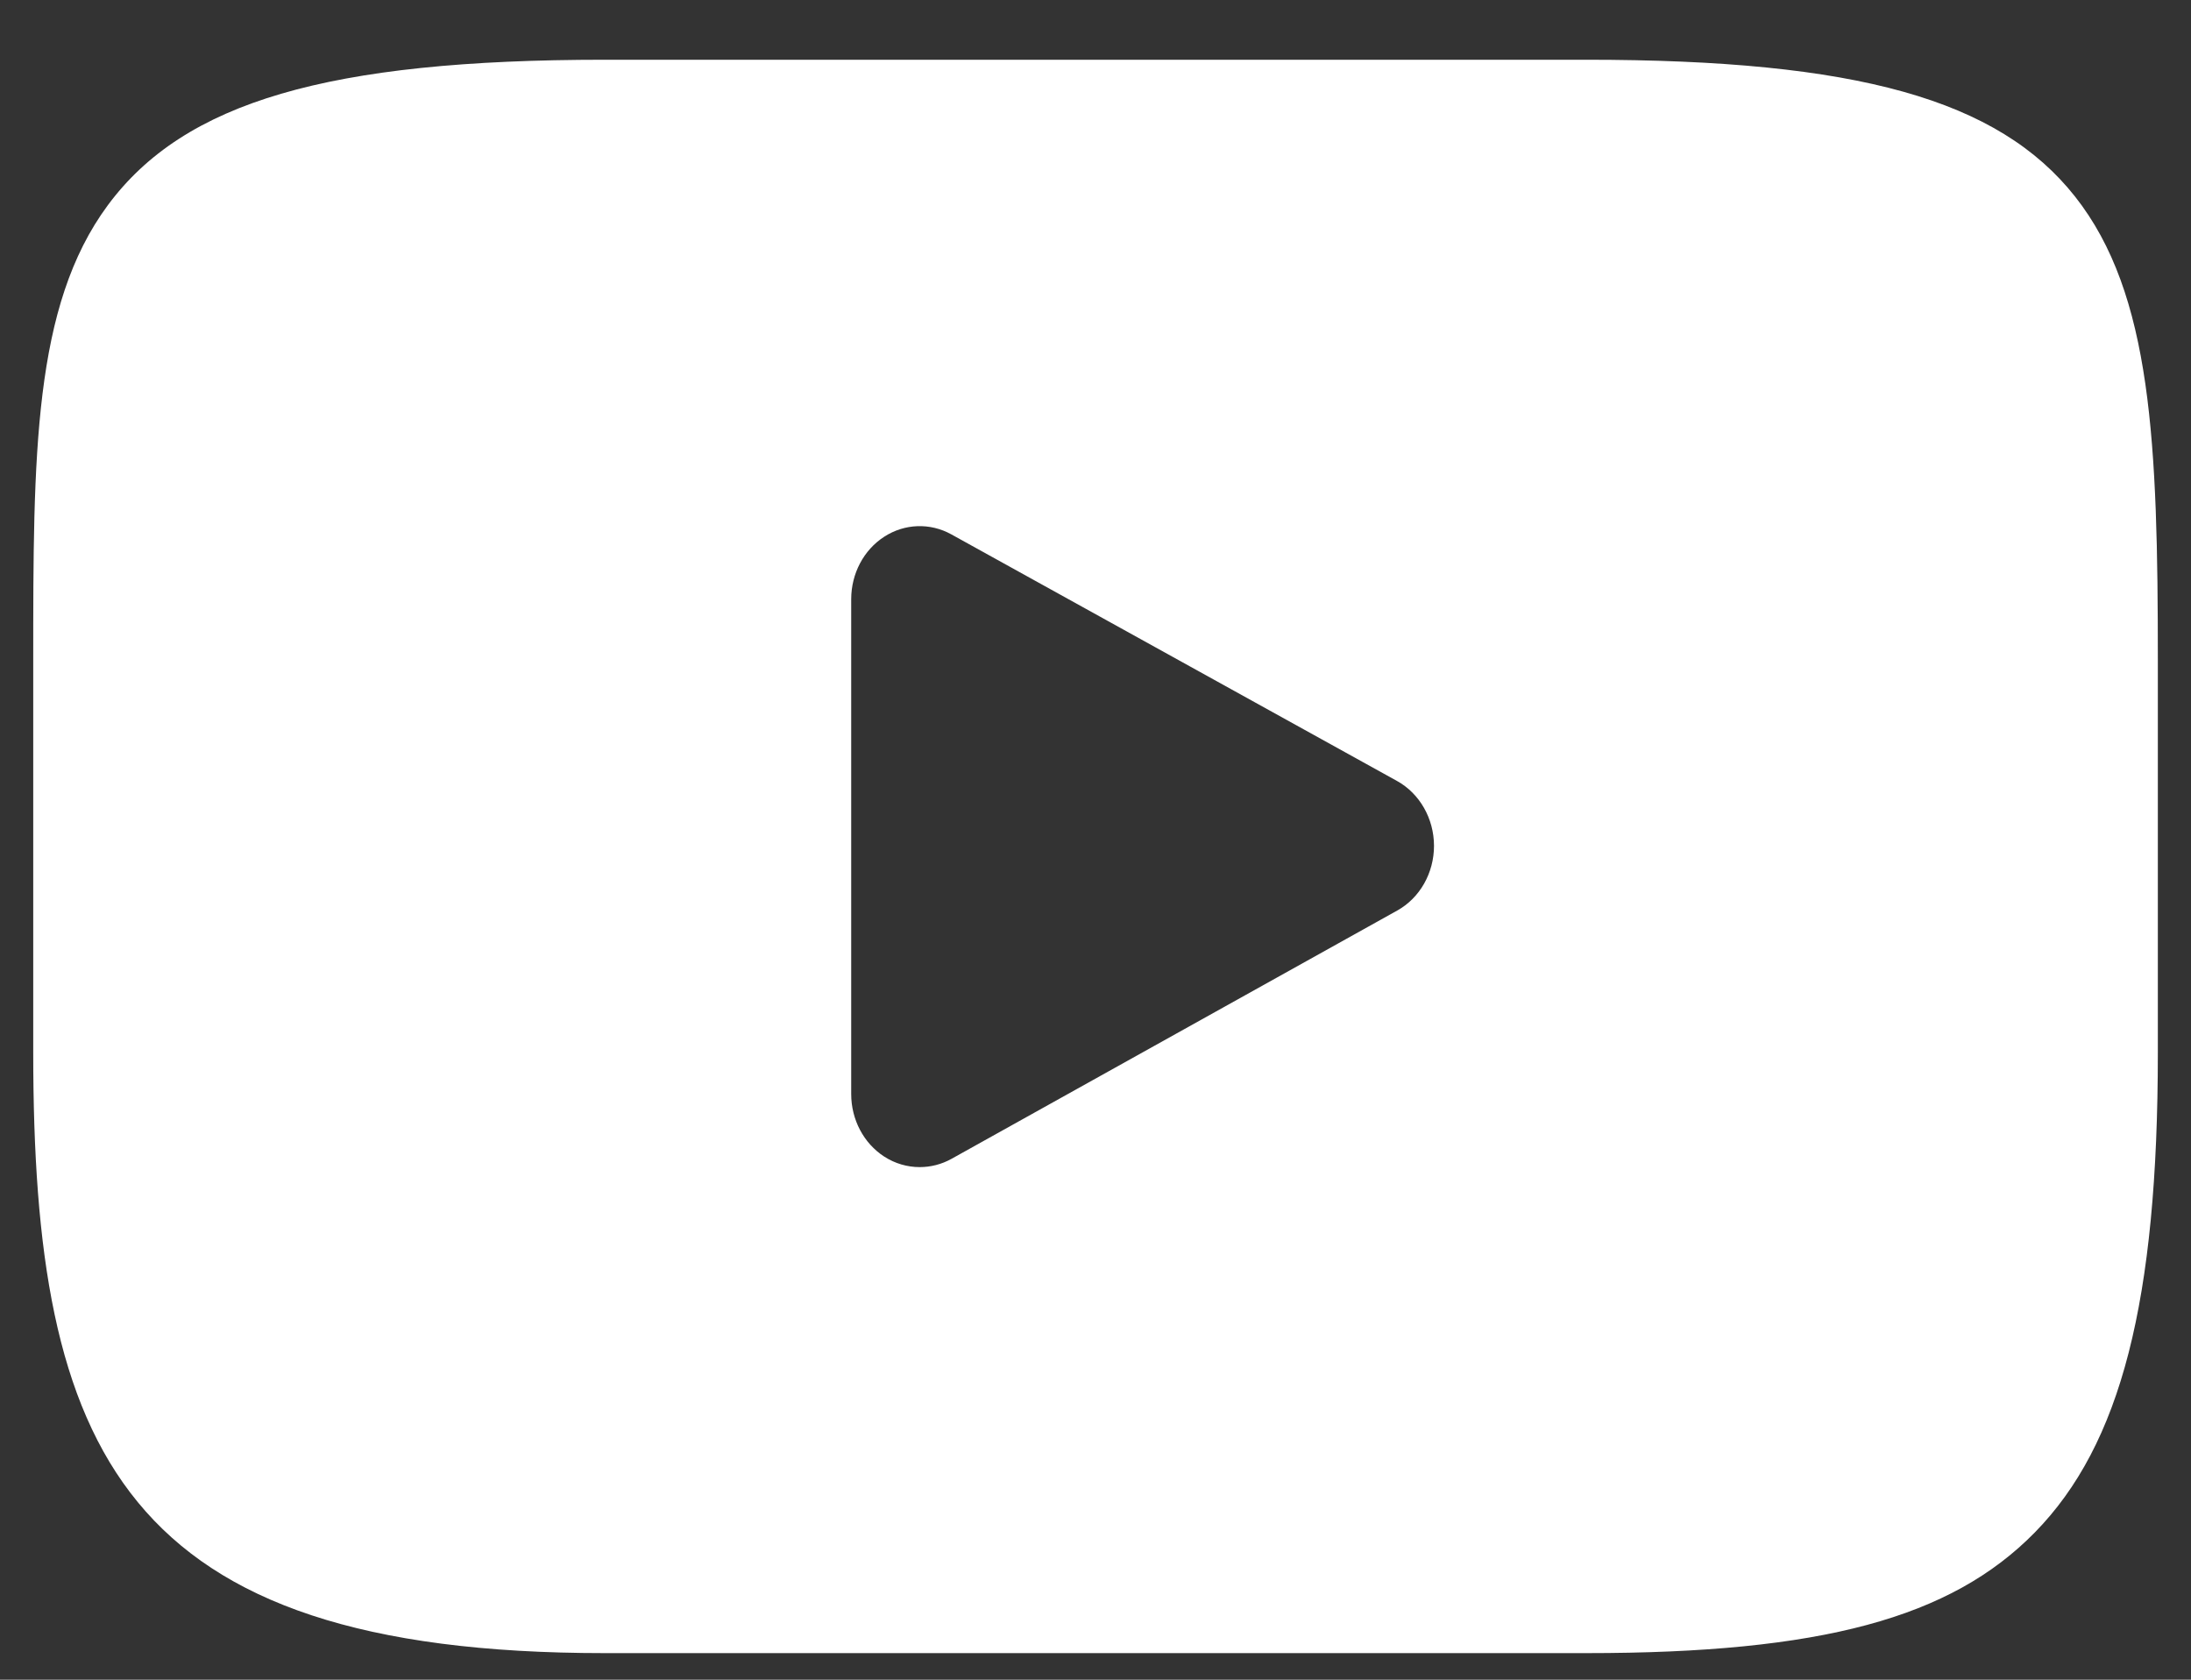 <svg id="yt" width="30" height="23" viewBox="0 0 30 23" fill="none" xmlns="http://www.w3.org/2000/svg">
<rect x="0" y="0" width="30" height="23" fill="#333333" stroke="none"/>
<path d="M28.412 2.691C27.361 1.361 25.423 0.818 21.72 0.818H8.28C4.492 0.818 2.521 1.396 1.475 2.812C0.455 4.193 0.455 6.228 0.455 9.044V14.411C0.455 19.866 1.665 22.636 8.28 22.636H21.72C24.931 22.636 26.71 22.158 27.861 20.984C29.042 19.78 29.546 17.814 29.546 14.411V9.044C29.546 6.074 29.467 4.027 28.412 2.691ZM19.131 12.468L13.028 15.868C12.891 15.944 12.742 15.981 12.593 15.981C12.424 15.981 12.256 15.933 12.107 15.837C11.826 15.655 11.655 15.331 11.655 14.981V8.204C11.655 7.855 11.826 7.531 12.106 7.35C12.386 7.168 12.735 7.156 13.026 7.317L19.129 10.694C19.439 10.866 19.634 11.208 19.635 11.581C19.635 11.954 19.441 12.296 19.131 12.468Z" fill="white"/>
</svg>
